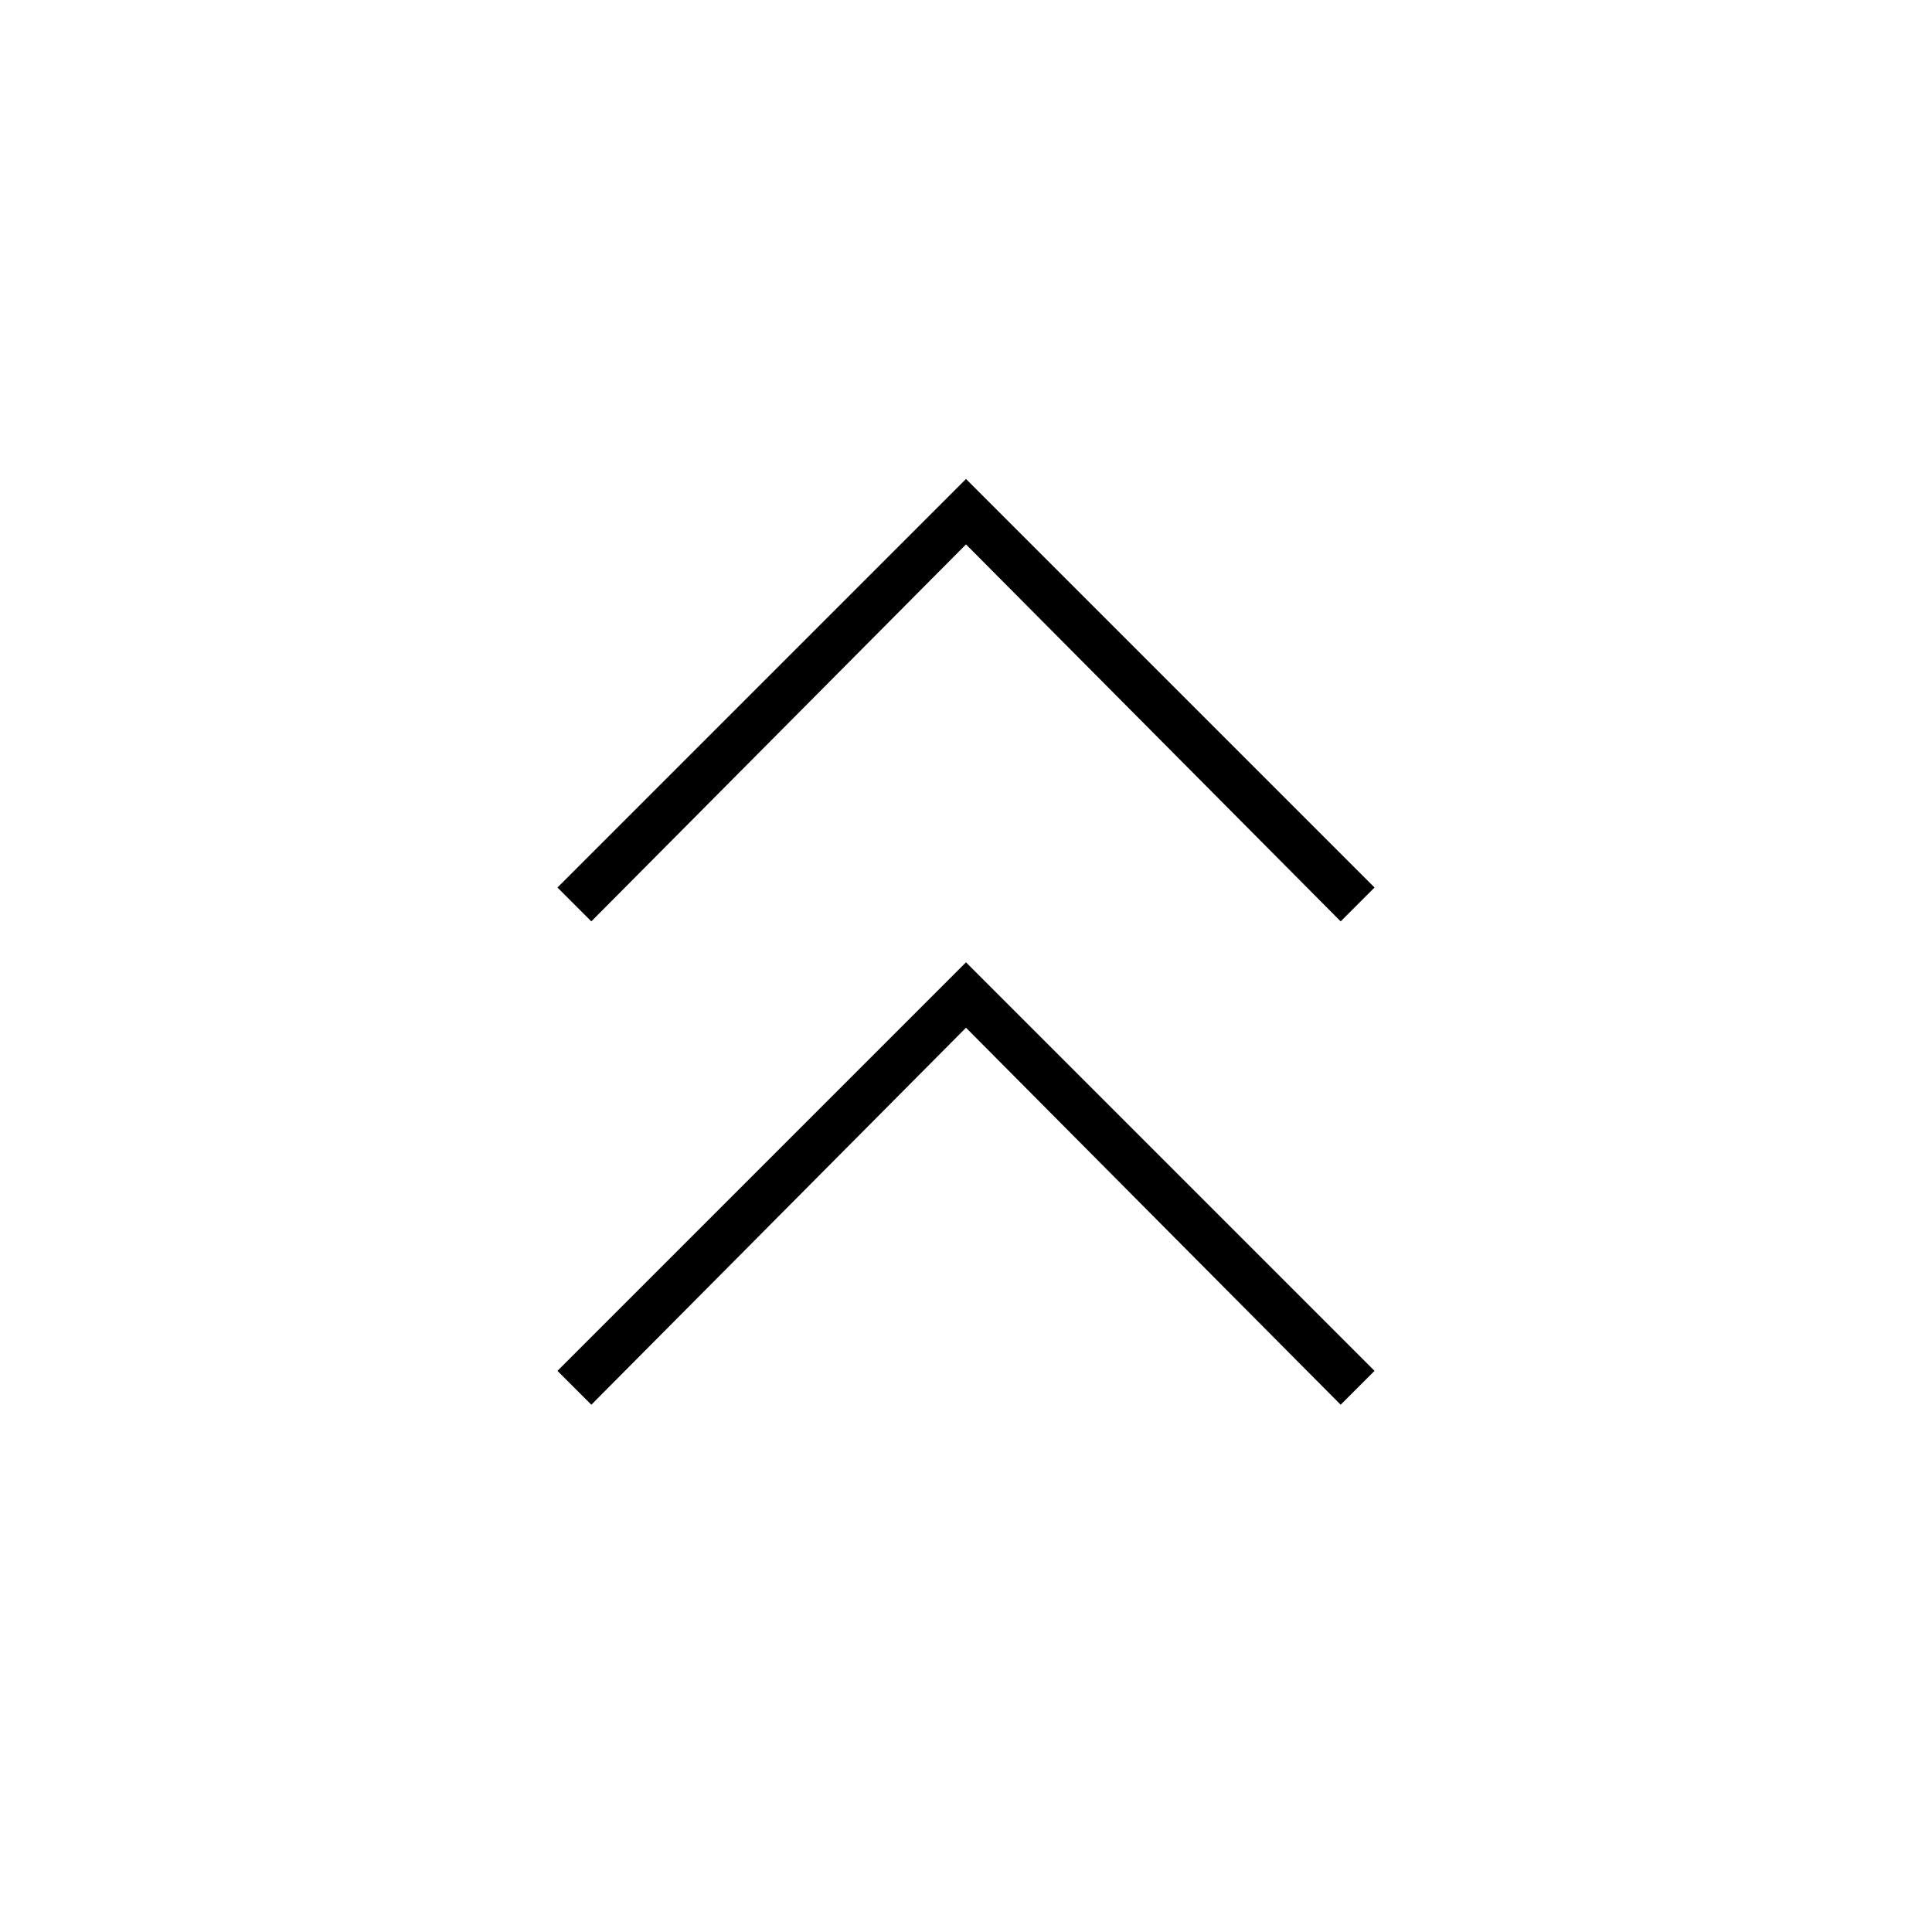 <svg xmlns="http://www.w3.org/2000/svg" height="40" viewBox="0 -960 960 960" width="40"><path d="M293.83-262 277-278.83l203-203 203 203L666.17-262 480-449.33 293.83-262Zm0-240.17L277-519l203-203 203 203-16.83 16.83L480-689.5 293.83-502.17Z"/></svg>